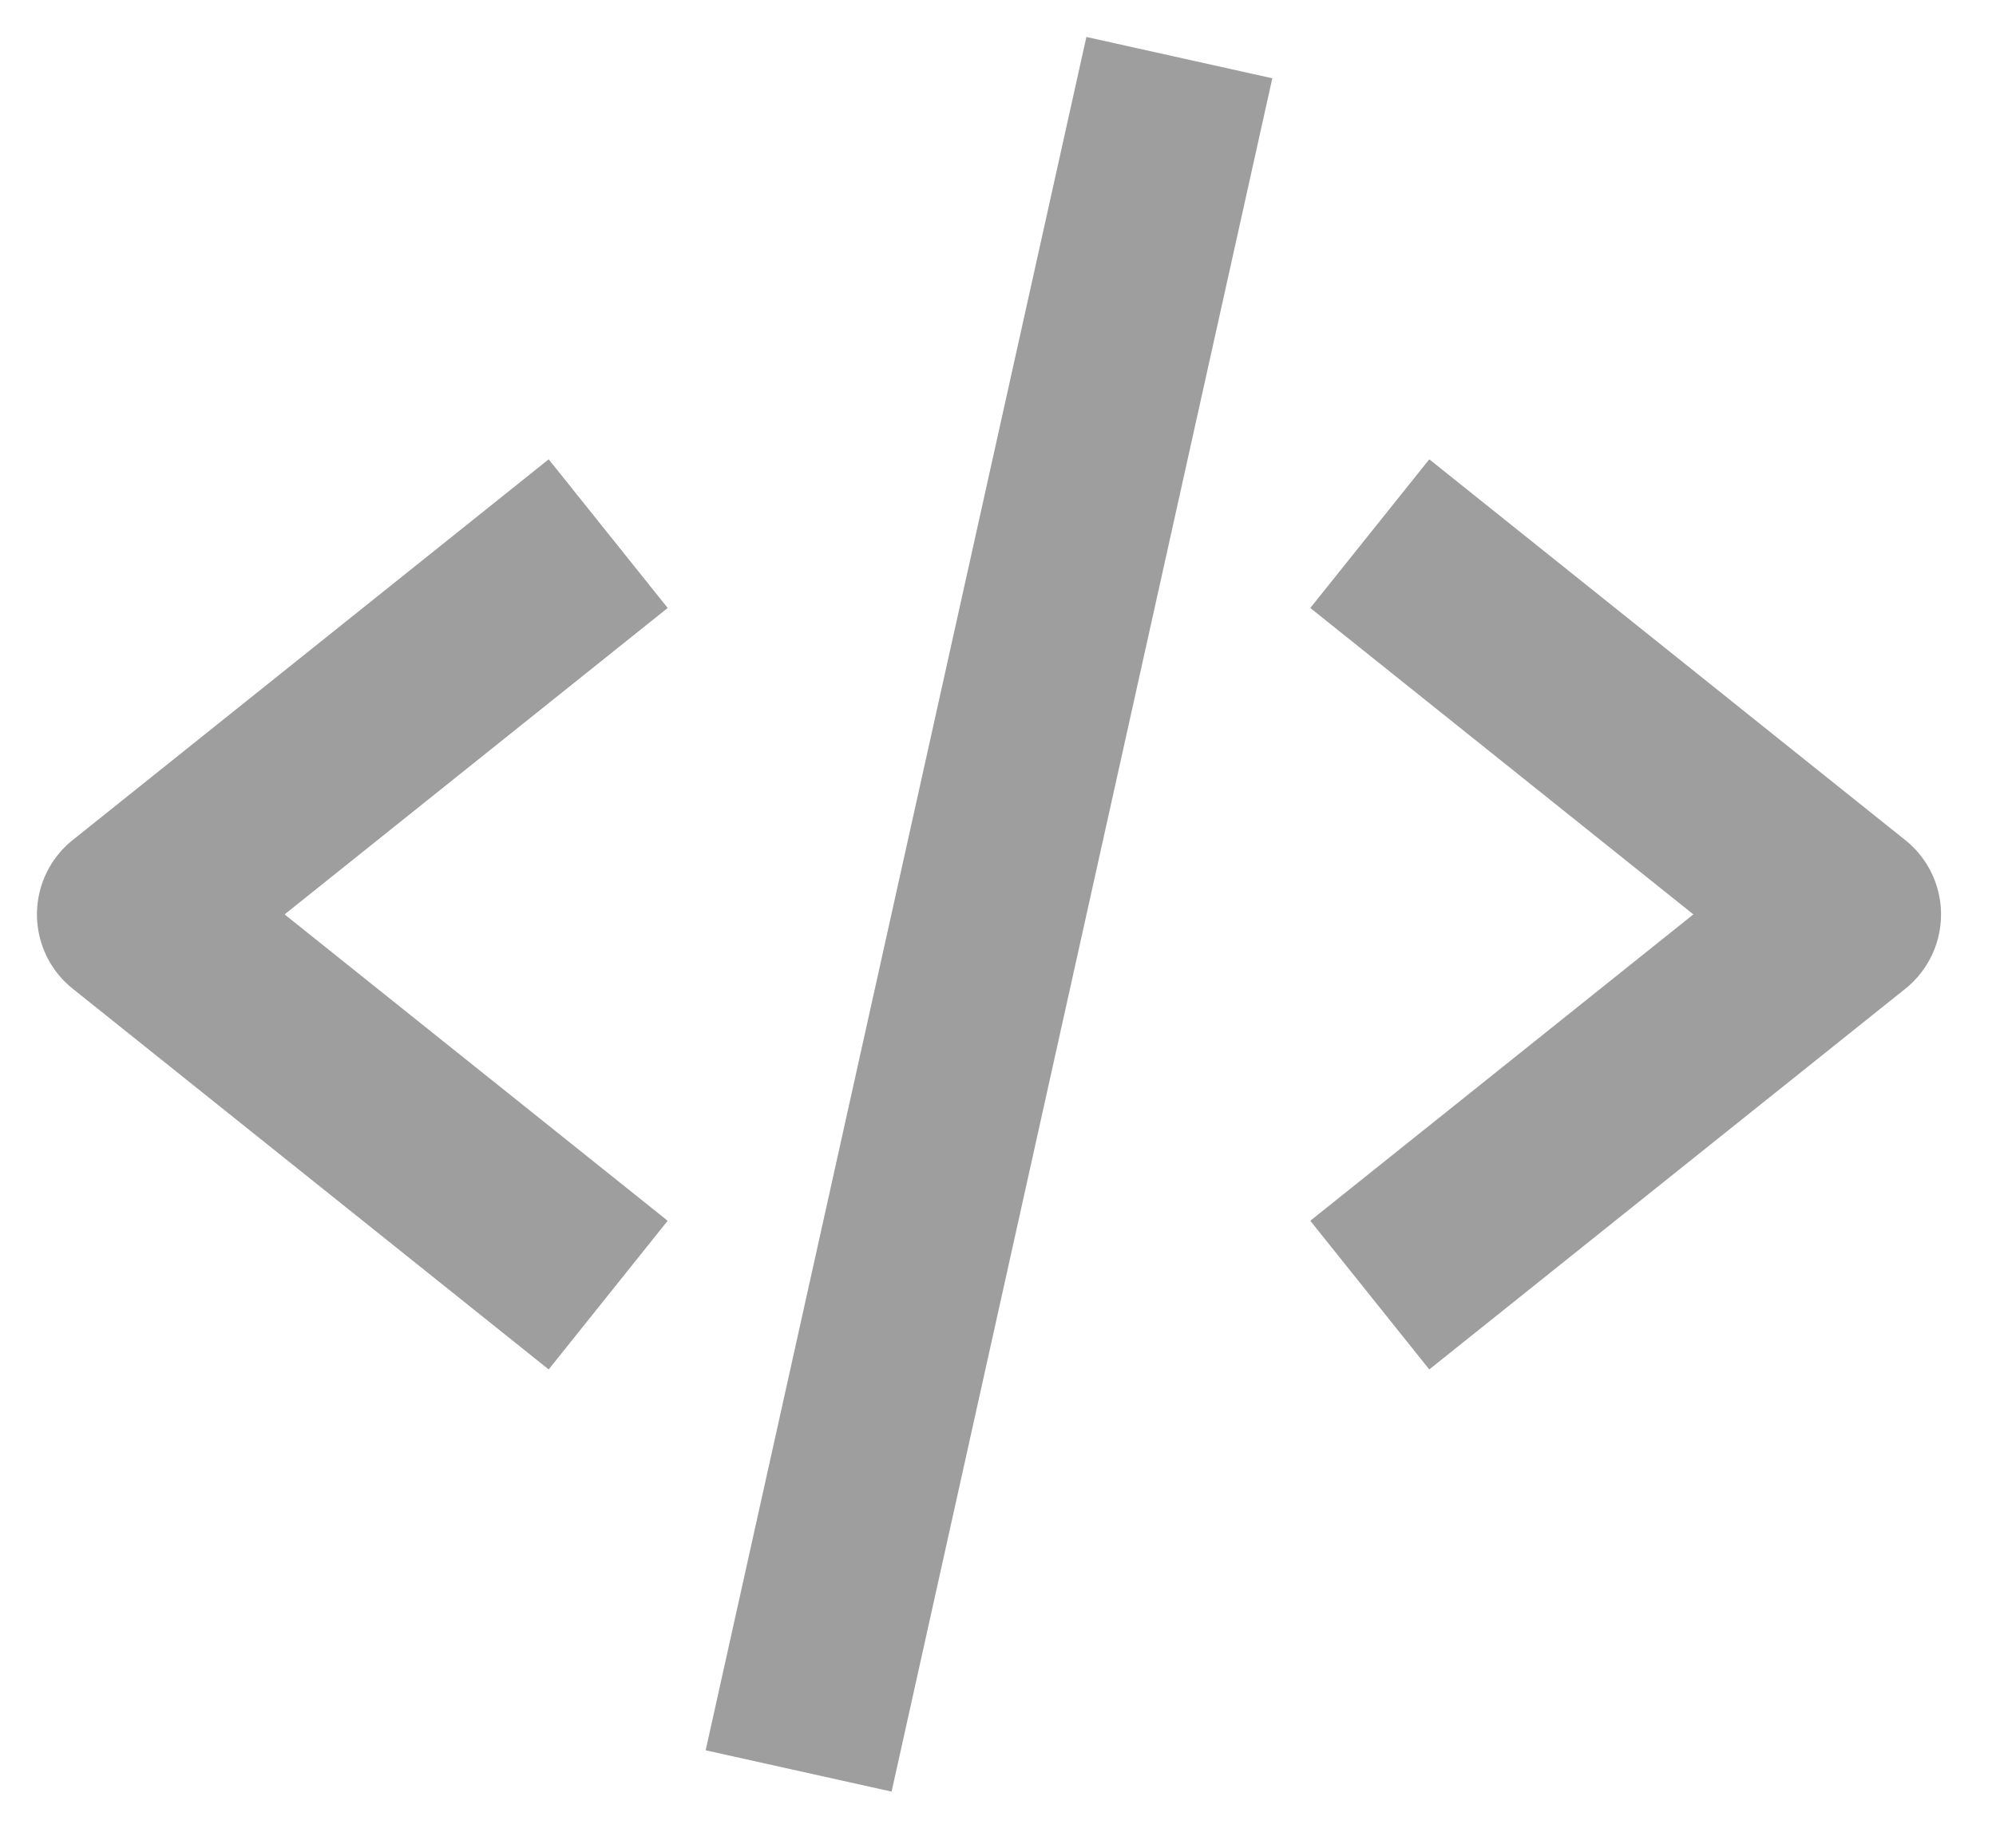 <svg xmlns="http://www.w3.org/2000/svg" xmlns:xlink="http://www.w3.org/1999/xlink" width="54" height="50" viewBox="0 0 54 50">
  <defs>
    <clipPath id="clip-programming">
      <rect width="54" height="50"/>
    </clipPath>
  </defs>
  <g id="programming" clip-path="url(#clip-programming)">
    <g id="Group_44" data-name="Group 44" transform="translate(1 1)">
      <path id="Path_39" data-name="Path 39" d="M15.844,31.846l3.219-4.023L8.7,19.533l10.364-8.291L15.844,7.219,2.967,17.521a2.576,2.576,0,0,0,0,4.023ZM39.668,7.219l-3.219,4.023,10.364,8.291L36.449,27.823l3.219,4.023,12.878-10.3a2.576,2.576,0,0,0,0-4.023Z" transform="translate(-2 4.209)" fill="#9e9e9e"/>
      <path id="Path_40" data-name="Path 40" d="M24.355,3.9l-10.3,46.36-5.03-1.118,10.3-46.36Z" transform="translate(9.066 -2.782)" fill="#9e9e9e"/>
    </g>
  </g>
</svg>
